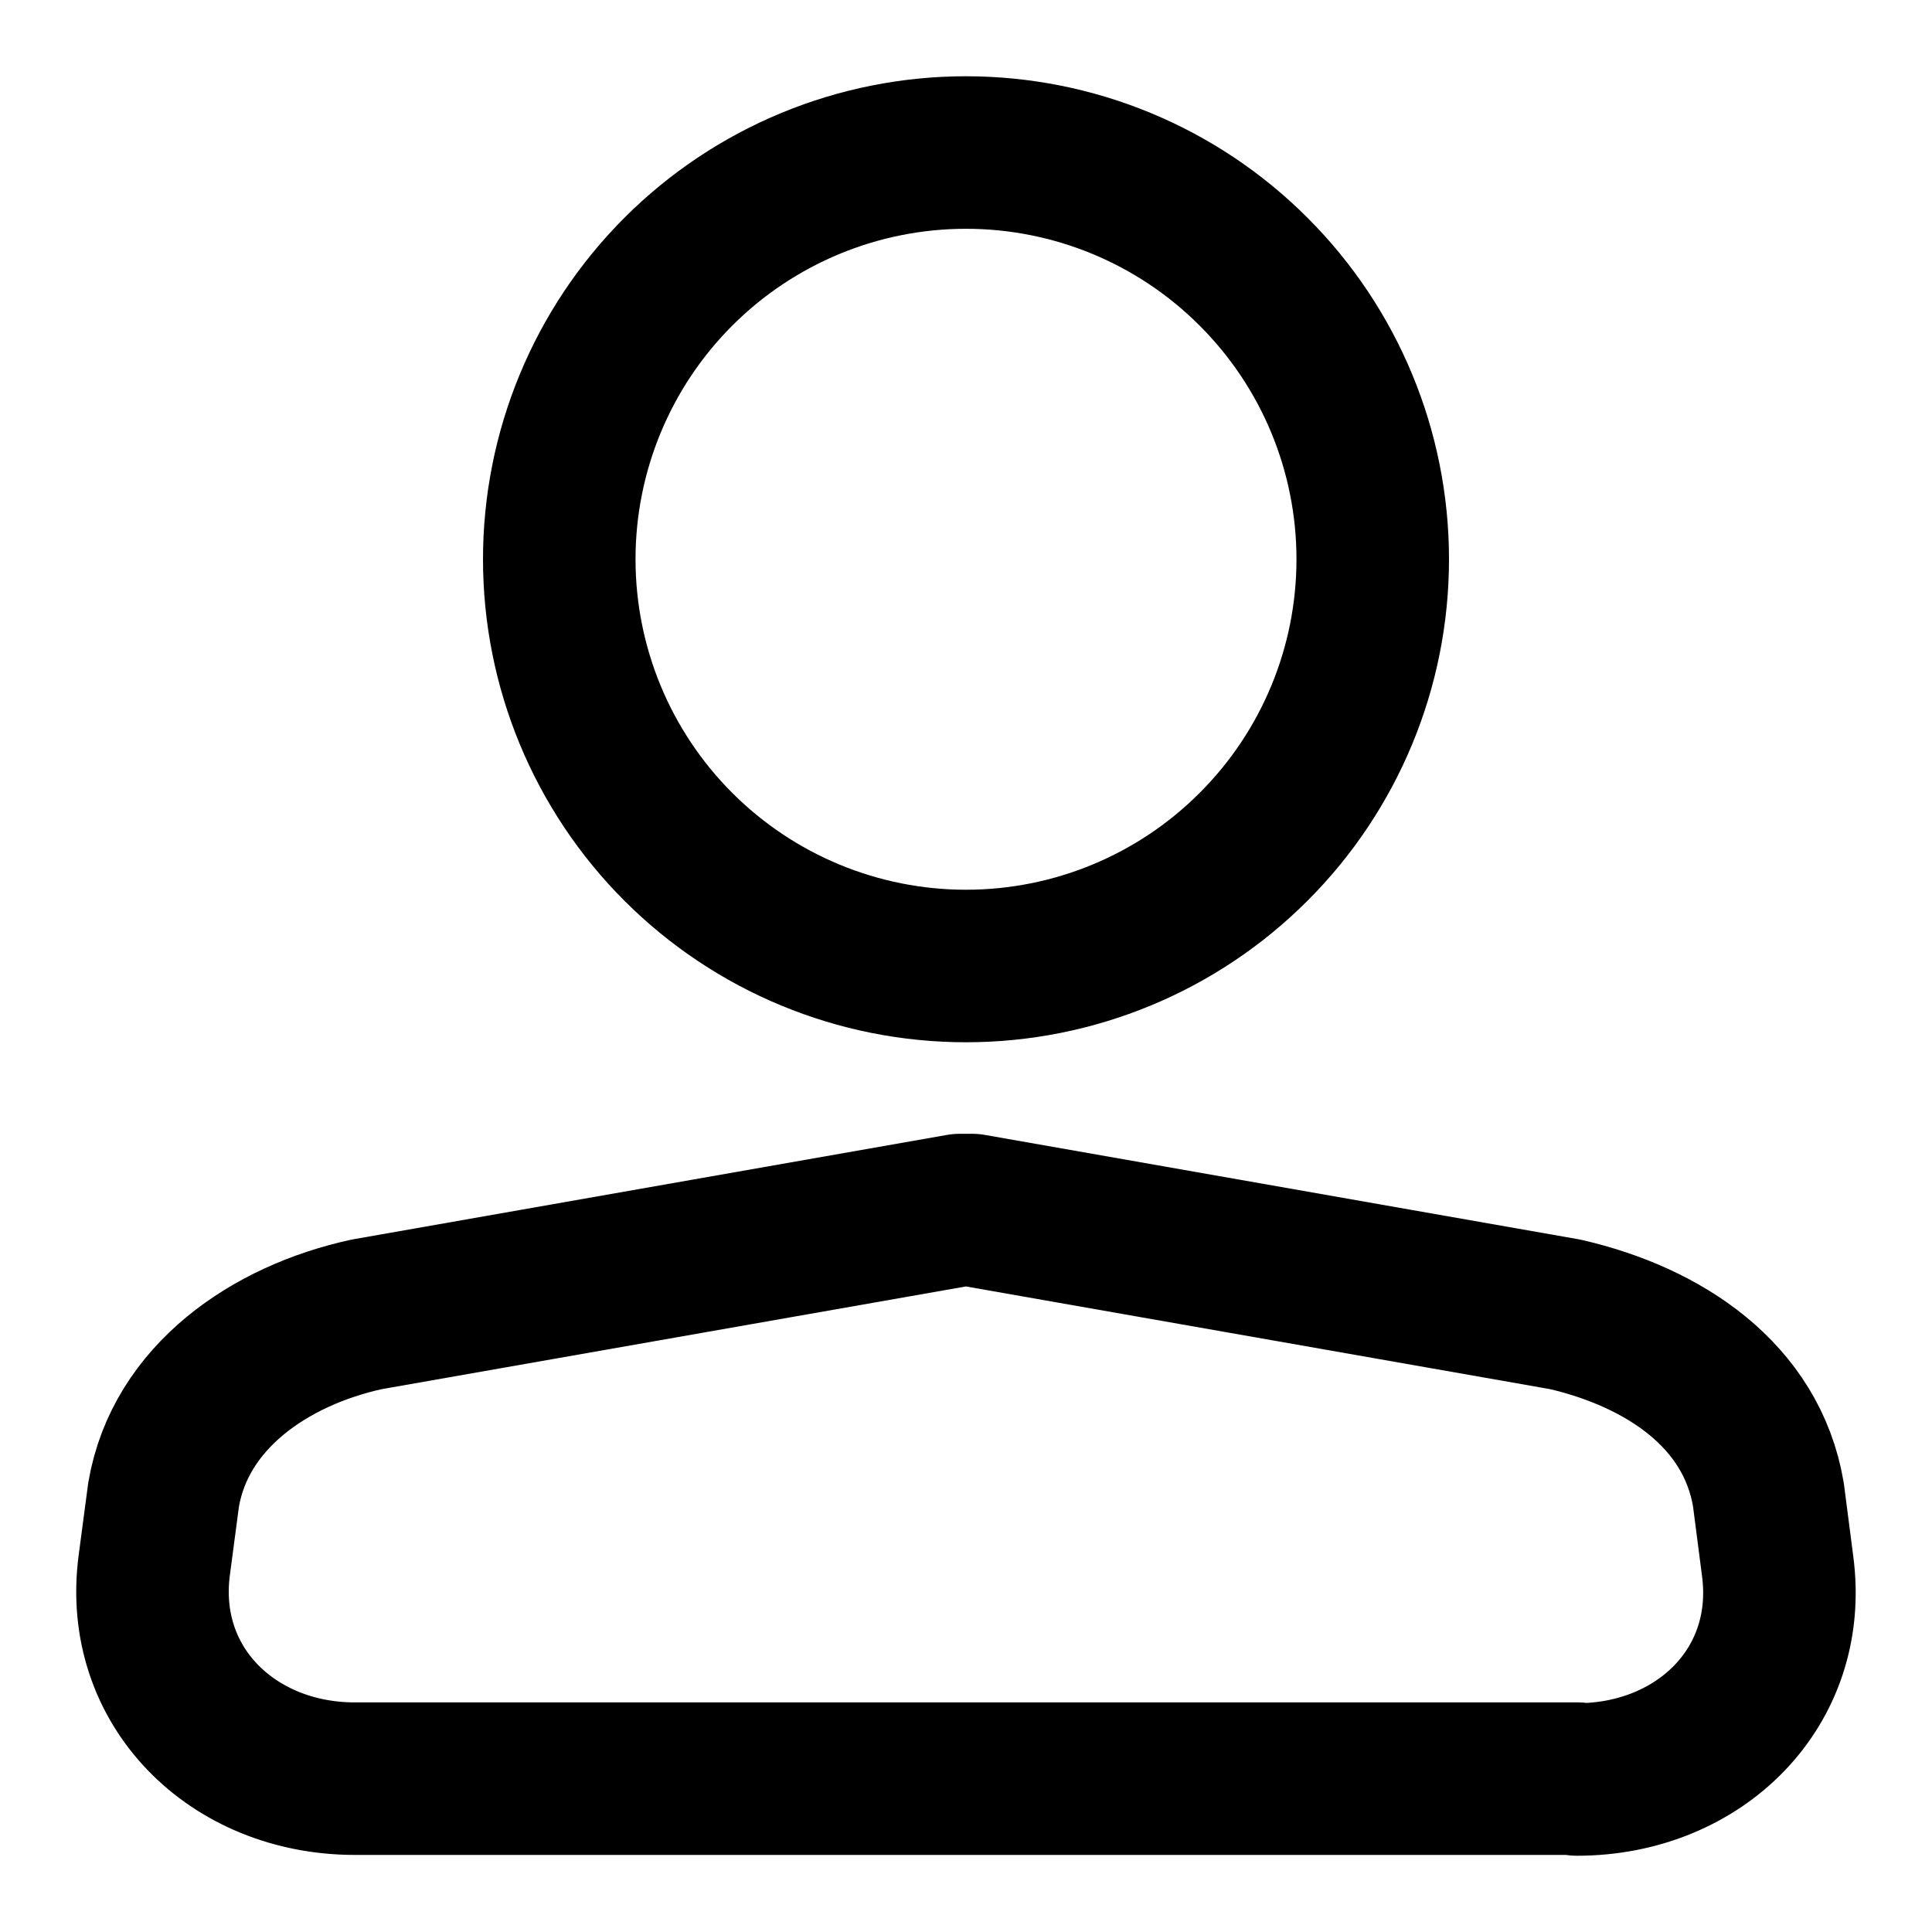 <svg width="19" height="19" viewBox="0 0 19 19" fill="none" xmlns="http://www.w3.org/2000/svg">
<path d="M15.518 17.492H3.49C2.288 17.492 1.36 16.585 1.517 15.393L1.609 14.698C1.774 13.738 2.653 13.134 3.606 12.926L9.442 11.9H9.557L15.393 12.926C16.363 13.15 17.226 13.721 17.391 14.698L17.482 15.402C17.64 16.594 16.712 17.5 15.509 17.5L15.518 17.492ZM13.5 5.5C13.5 6.561 13.079 7.578 12.328 8.328C11.578 9.079 10.561 9.5 9.5 9.5C8.439 9.5 7.422 9.079 6.671 8.328C5.921 7.578 5.5 6.561 5.5 5.5C5.5 4.439 5.921 3.422 6.671 2.672C7.422 1.921 8.439 1.5 9.5 1.5C10.561 1.5 11.578 1.921 12.328 2.672C13.079 3.422 13.5 4.439 13.5 5.5Z" stroke="black" stroke-width="1.5" stroke-linecap="round" stroke-linejoin="round"/>
</svg>
